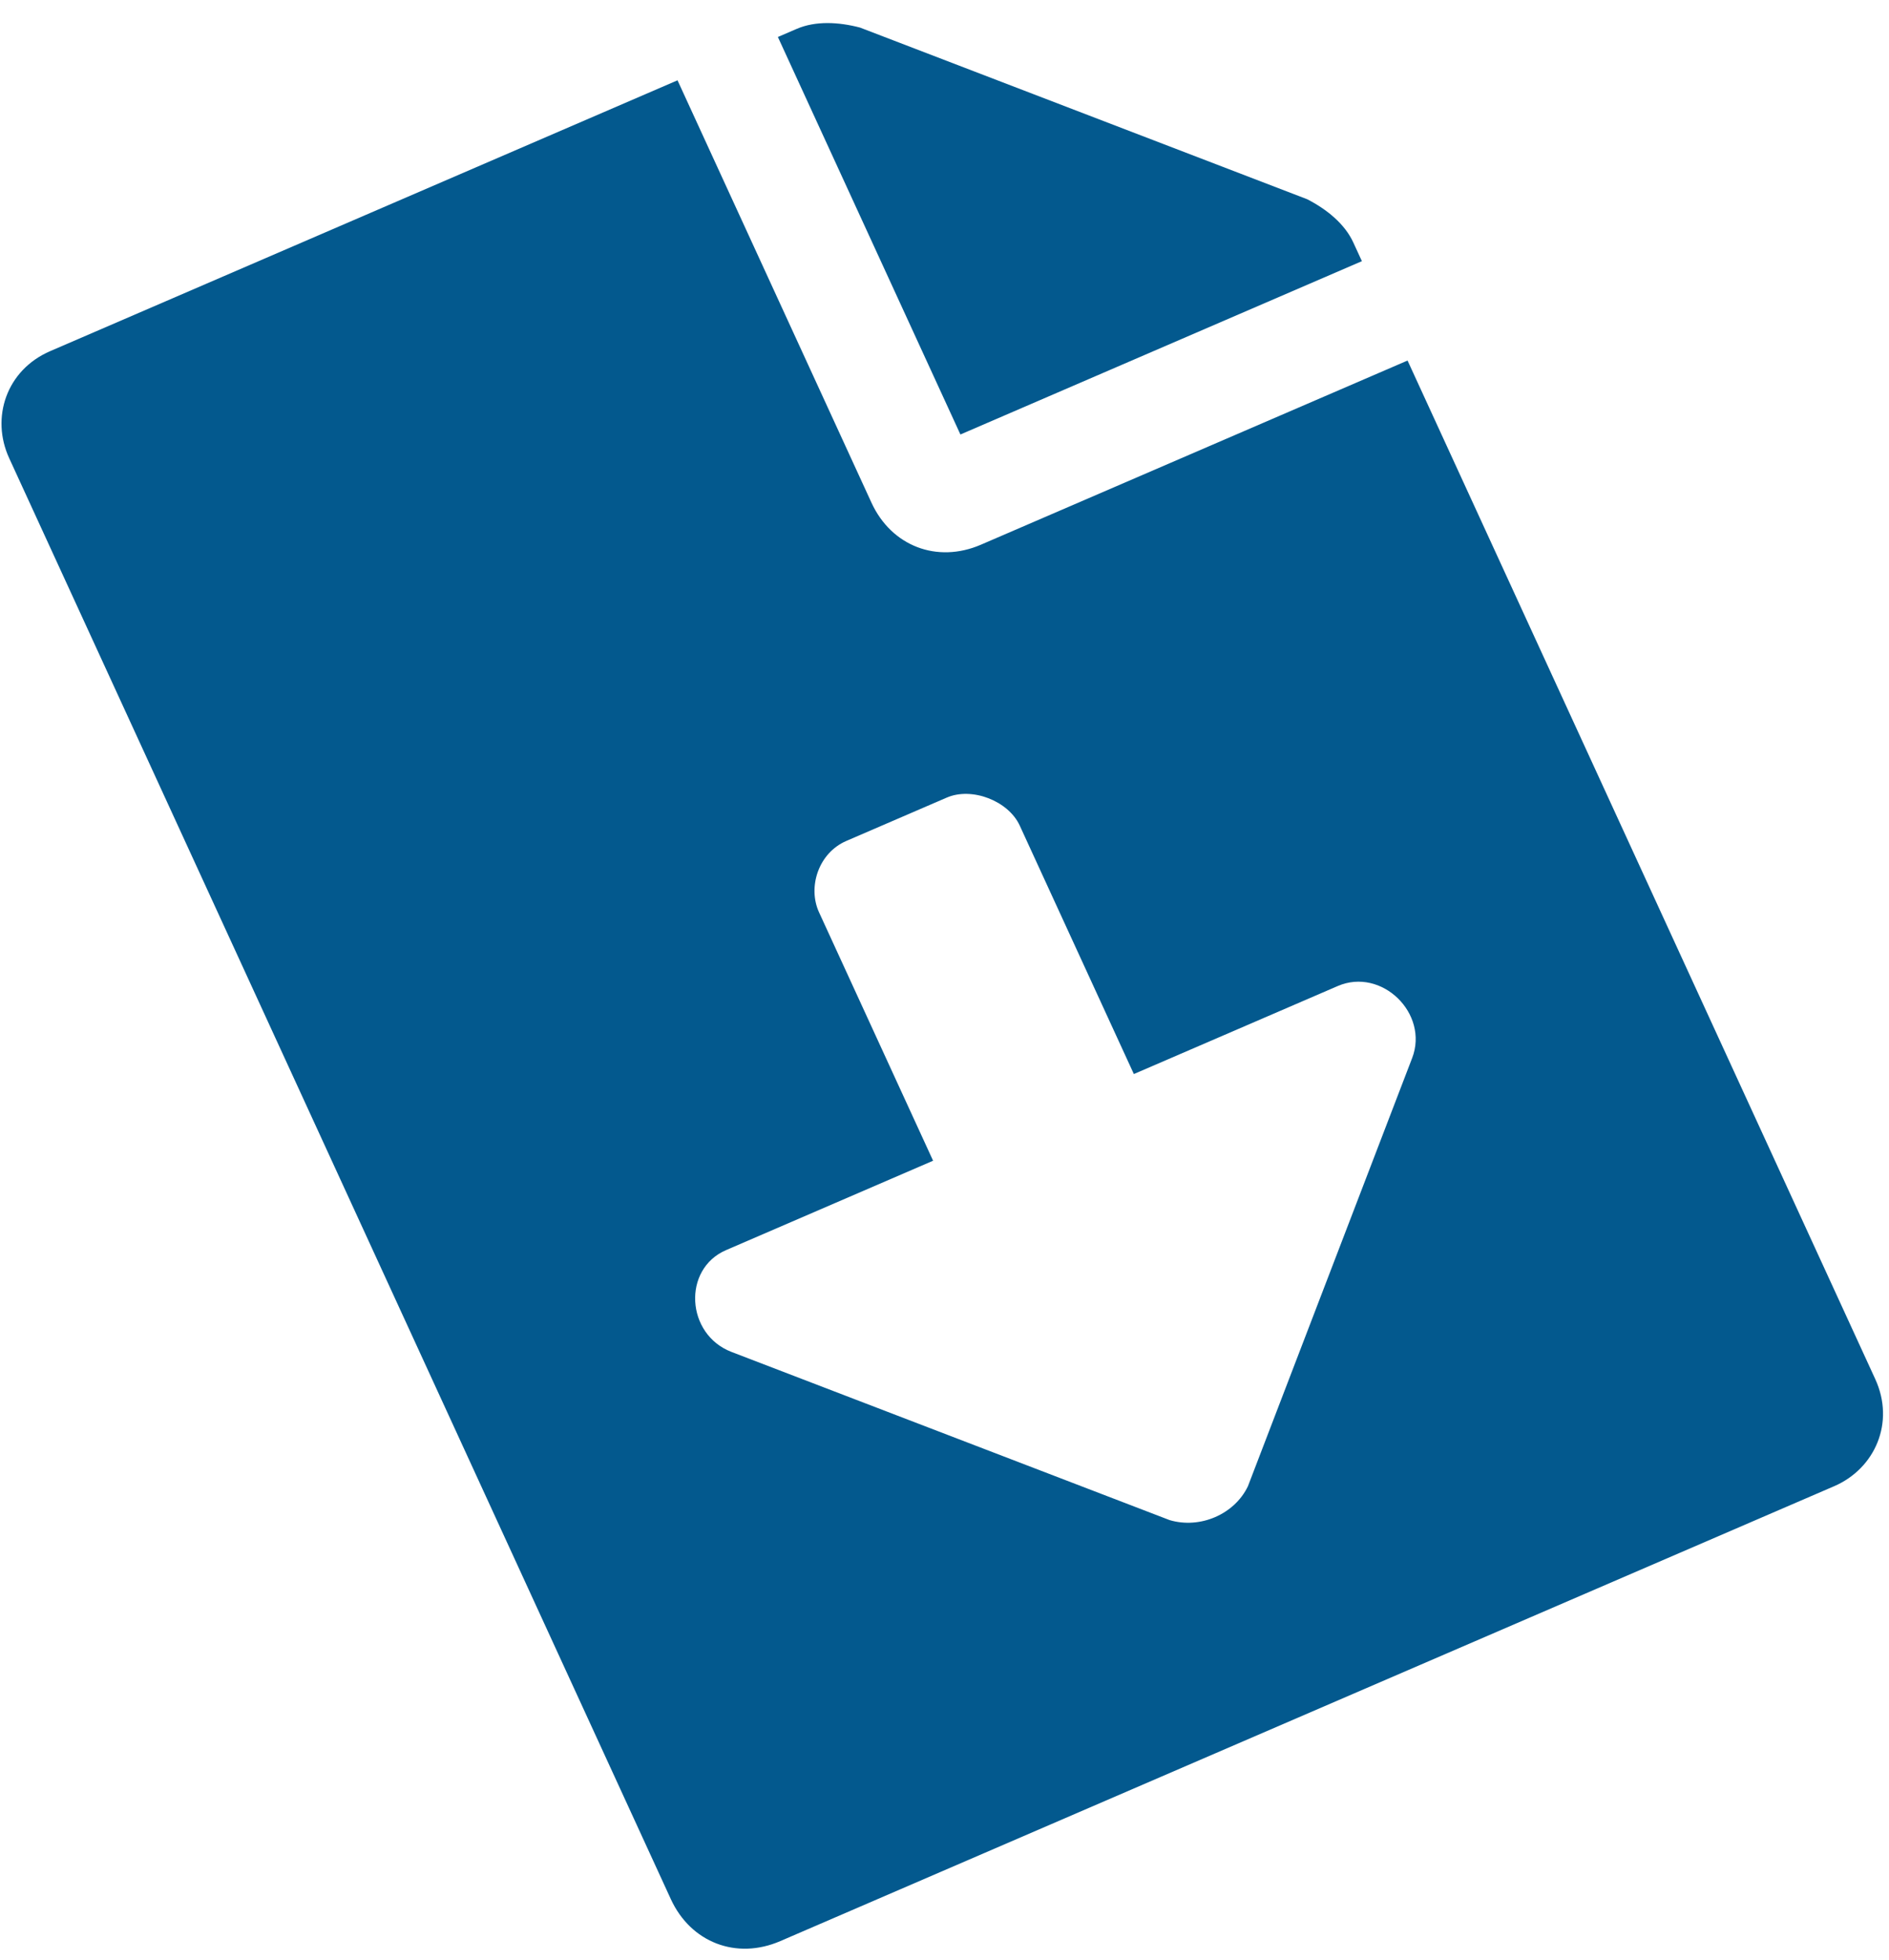 <svg width="54" height="56" fill="none" xmlns="http://www.w3.org/2000/svg"><path d="M24.912 14.364L19.368 2.295 1.435 10.034C.18 10.575-.268 11.938.262 13.092l18.914 41.176c.571 1.242 1.875 1.743 3.13 1.201l30.128-13c1.165-.504 1.744-1.817 1.173-3.06l-13.37-29.106-12.195 5.262c-1.255.542-2.56.041-3.13-1.201zm15.456 15.872L35.674 42.47c-.383.803-1.37 1.229-2.242.967l-12.52-4.804c-1.305-.5-1.411-2.369-.156-2.91l5.918-2.554-3.261-7.1c-.326-.71-.025-1.69.782-2.039l2.87-1.238c.717-.31 1.76.091 2.086.8l3.262 7.1 5.828-2.515c1.255-.541 2.616.785 2.127 2.06zM37.367 5.693L24.585.788c-.612-.161-1.272-.195-1.81.037l-.538.232 5.218 11.359 11.477-4.953-.245-.532c-.244-.533-.758-.95-1.32-1.238z" fill="#03598E"/></svg>